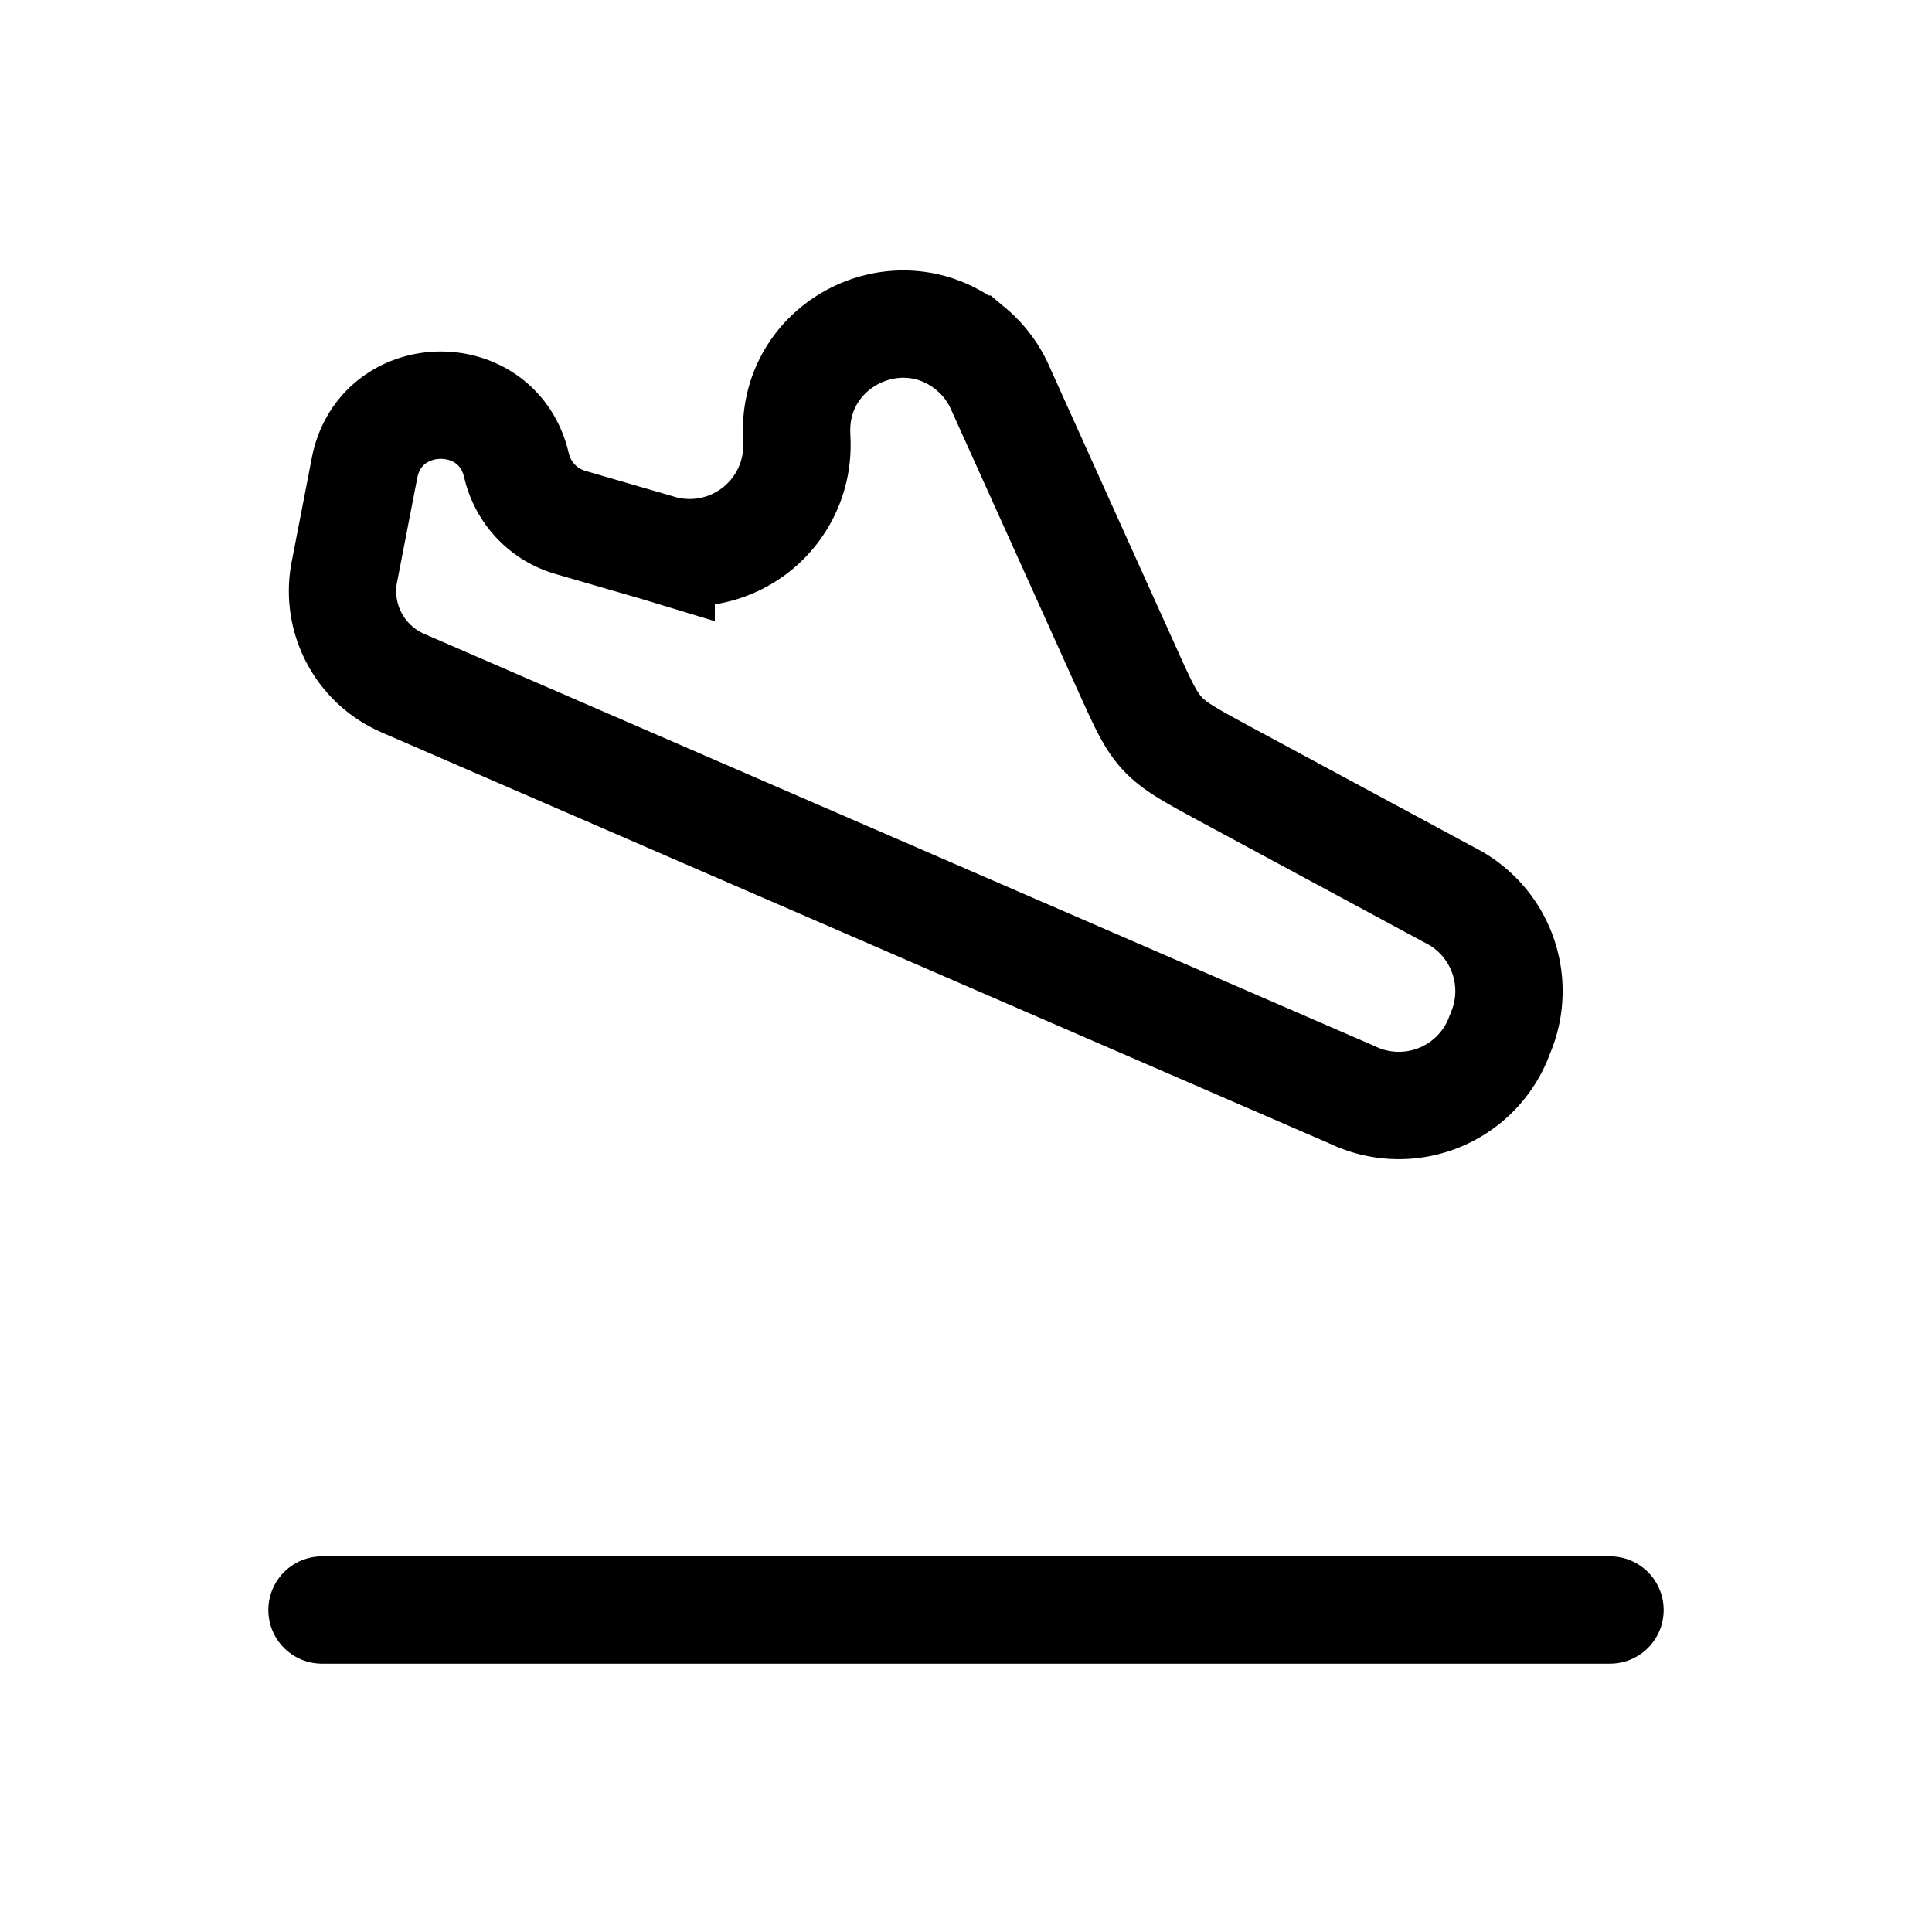 <svg fill="none" height="18" width="18" xmlns="http://www.w3.org/2000/svg"><clipPath id="a"><path d="M0 0h18v18H0z"/></clipPath><g clip-path="url(#a)" stroke="currentColor"><path d="M3 15h12" stroke-linecap="round"/><path d="M12.6 10.201L3.753 6.364a.934.934 0 0 1-.545-1.033l.188-.97c.148-.767 1.24-.787 1.416-.025.06.256.252.46.505.532l.81.235.033.01a1 1 0 0 0 1.265-.98l-.001-.036-.002-.056c-.026-.854.97-1.337 1.626-.788a.99.99 0 0 1 .266.351l1.197 2.653c.138.305.207.458.319.578s.26.2.554.36l2.12 1.143.052.028a1 1 0 0 1 .425 1.254l-.025.064a1 1 0 0 1-1.356.517z"/></g></svg>